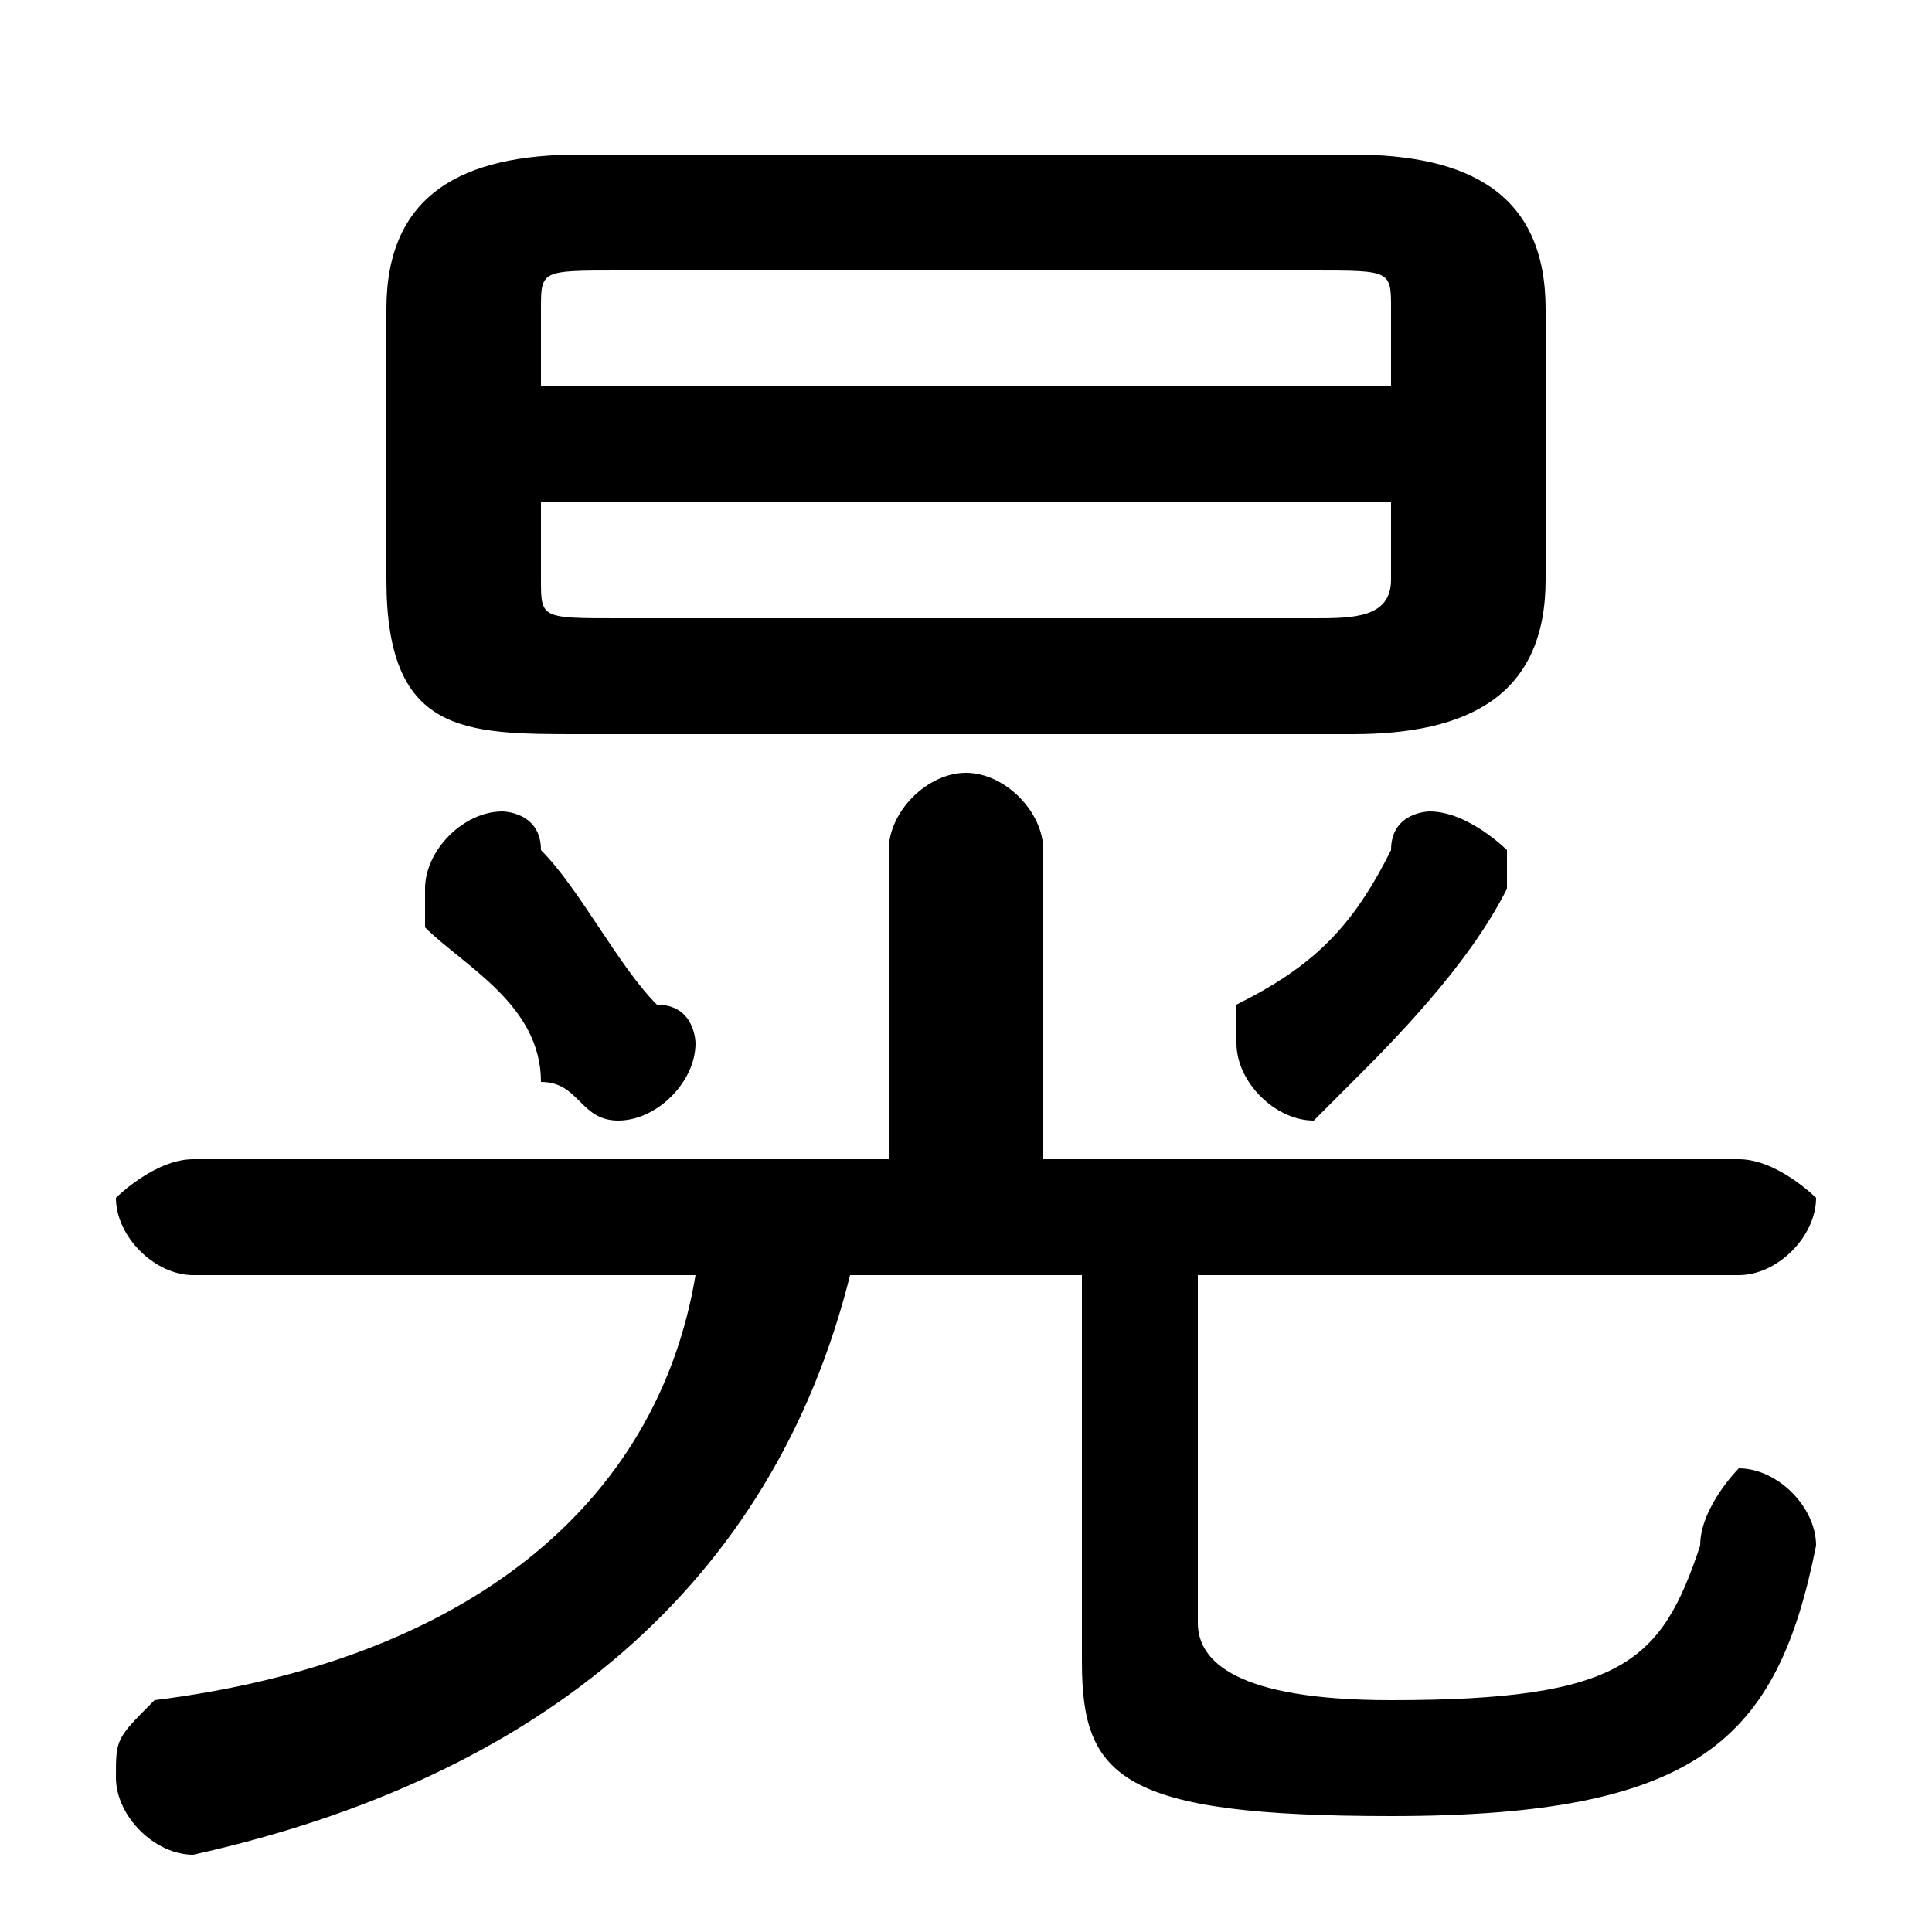 <svg xmlns="http://www.w3.org/2000/svg" viewBox="0 -44.0 50.0 50.0">
    <rect x="0" y="-44.0" width="50.0" height="50.0" fill="#808080" stroke="none"/>
    <g transform="scale(1, -1)">
        <!-- ボディの枠 -->
        <rect x="0" y="-6.0" width="50.0" height="50.0"
            stroke="white" fill="white"/>
        <!-- グリフ座標系の原点 -->
        <circle cx="0" cy="0" r="5" fill="white"/>
        <!-- グリフのアウトライン -->
        <g style="fill:black;stroke:#000000;stroke-width:0;stroke-linecap:round;stroke-linejoin:round;">
        <path d="M 35.0 25.0 C 38.0 25.0 40.0 26.0 40.0 29.0 L 40.0 36.0 C 40.0 39.0 38.0 40.0 35.0 40.0 L 15.0 40.0 C 12.0 40.0 10.0 39.0 10.0 36.0 L 10.0 29.0 C 10.0 25.0 12.0 25.0 15.0 25.0 Z M 16.0 28.0 C 14.0 28.0 14.0 28.0 14.0 29.0 L 14.0 31.0 L 36.0 31.0 L 36.0 29.0 C 36.0 28.0 35.0 28.0 34.0 28.0 Z M 36.0 34.0 L 14.0 34.0 L 14.0 36.0 C 14.0 37.0 14.0 37.0 16.0 37.0 L 34.0 37.0 C 36.0 37.0 36.0 37.0 36.0 36.0 Z M 18.0 11.0 C 17.0 5.0 12.0 1.0 4.0 -0.0 C 3.0 -1.0 3.0 -1.0 3.0 -2.0 C 3.0 -3.0 4.0 -4.0 5.0 -4.0 C 14.0 -2.0 20.0 3.0 22.0 11.0 L 28.0 11.0 L 28.0 1.0 C 28.0 -2.0 29.0 -3.0 36.0 -3.0 C 44.0 -3.0 46.0 -1.0 47.0 4.0 C 47.0 5.0 46.0 6.0 45.0 6.0 C 45.0 6.0 44.0 5.0 44.0 4.0 C 43.0 1.0 42.0 0.0 36.0 0.0 C 32.0 0.0 31.0 1.0 31.0 2.0 L 31.0 11.0 L 45.0 11.0 C 46.0 11.0 47.0 12.0 47.0 13.0 C 47.0 13.0 46.0 14.0 45.0 14.0 L 27.0 14.0 L 27.0 22.0 C 27.0 23.0 26.0 24.0 25.0 24.0 C 24.0 24.0 23.0 23.0 23.0 22.0 L 23.0 14.0 L 5.0 14.0 C 4.0 14.0 3.0 13.0 3.0 13.0 C 3.0 12.0 4.0 11.0 5.0 11.0 Z M 36.0 22.0 C 35.0 20.0 34.0 19.0 32.0 18.0 C 32.0 17.0 32.0 17.0 32.0 17.0 C 32.0 16.0 33.0 15.0 34.0 15.0 C 34.0 15.0 34.0 15.0 35.0 16.0 C 36.0 17.0 38.0 19.0 39.0 21.0 C 39.0 21.0 39.0 21.0 39.0 22.0 C 39.0 22.0 38.0 23.0 37.0 23.0 C 37.0 23.0 36.0 23.0 36.0 22.0 Z M 14.0 22.0 C 14.0 23.0 13.0 23.0 13.0 23.0 C 12.0 23.0 11.0 22.0 11.0 21.0 C 11.0 21.0 11.0 21.0 11.0 20.0 C 12.0 19.0 14.0 18.0 14.0 16.0 C 15.0 16.0 15.0 15.0 16.0 15.0 C 17.0 15.0 18.0 16.0 18.0 17.0 C 18.0 17.0 18.0 18.0 17.0 18.0 C 16.0 19.0 15.0 21.0 14.0 22.0 Z"/>
    </g>
    </g>
</svg>

